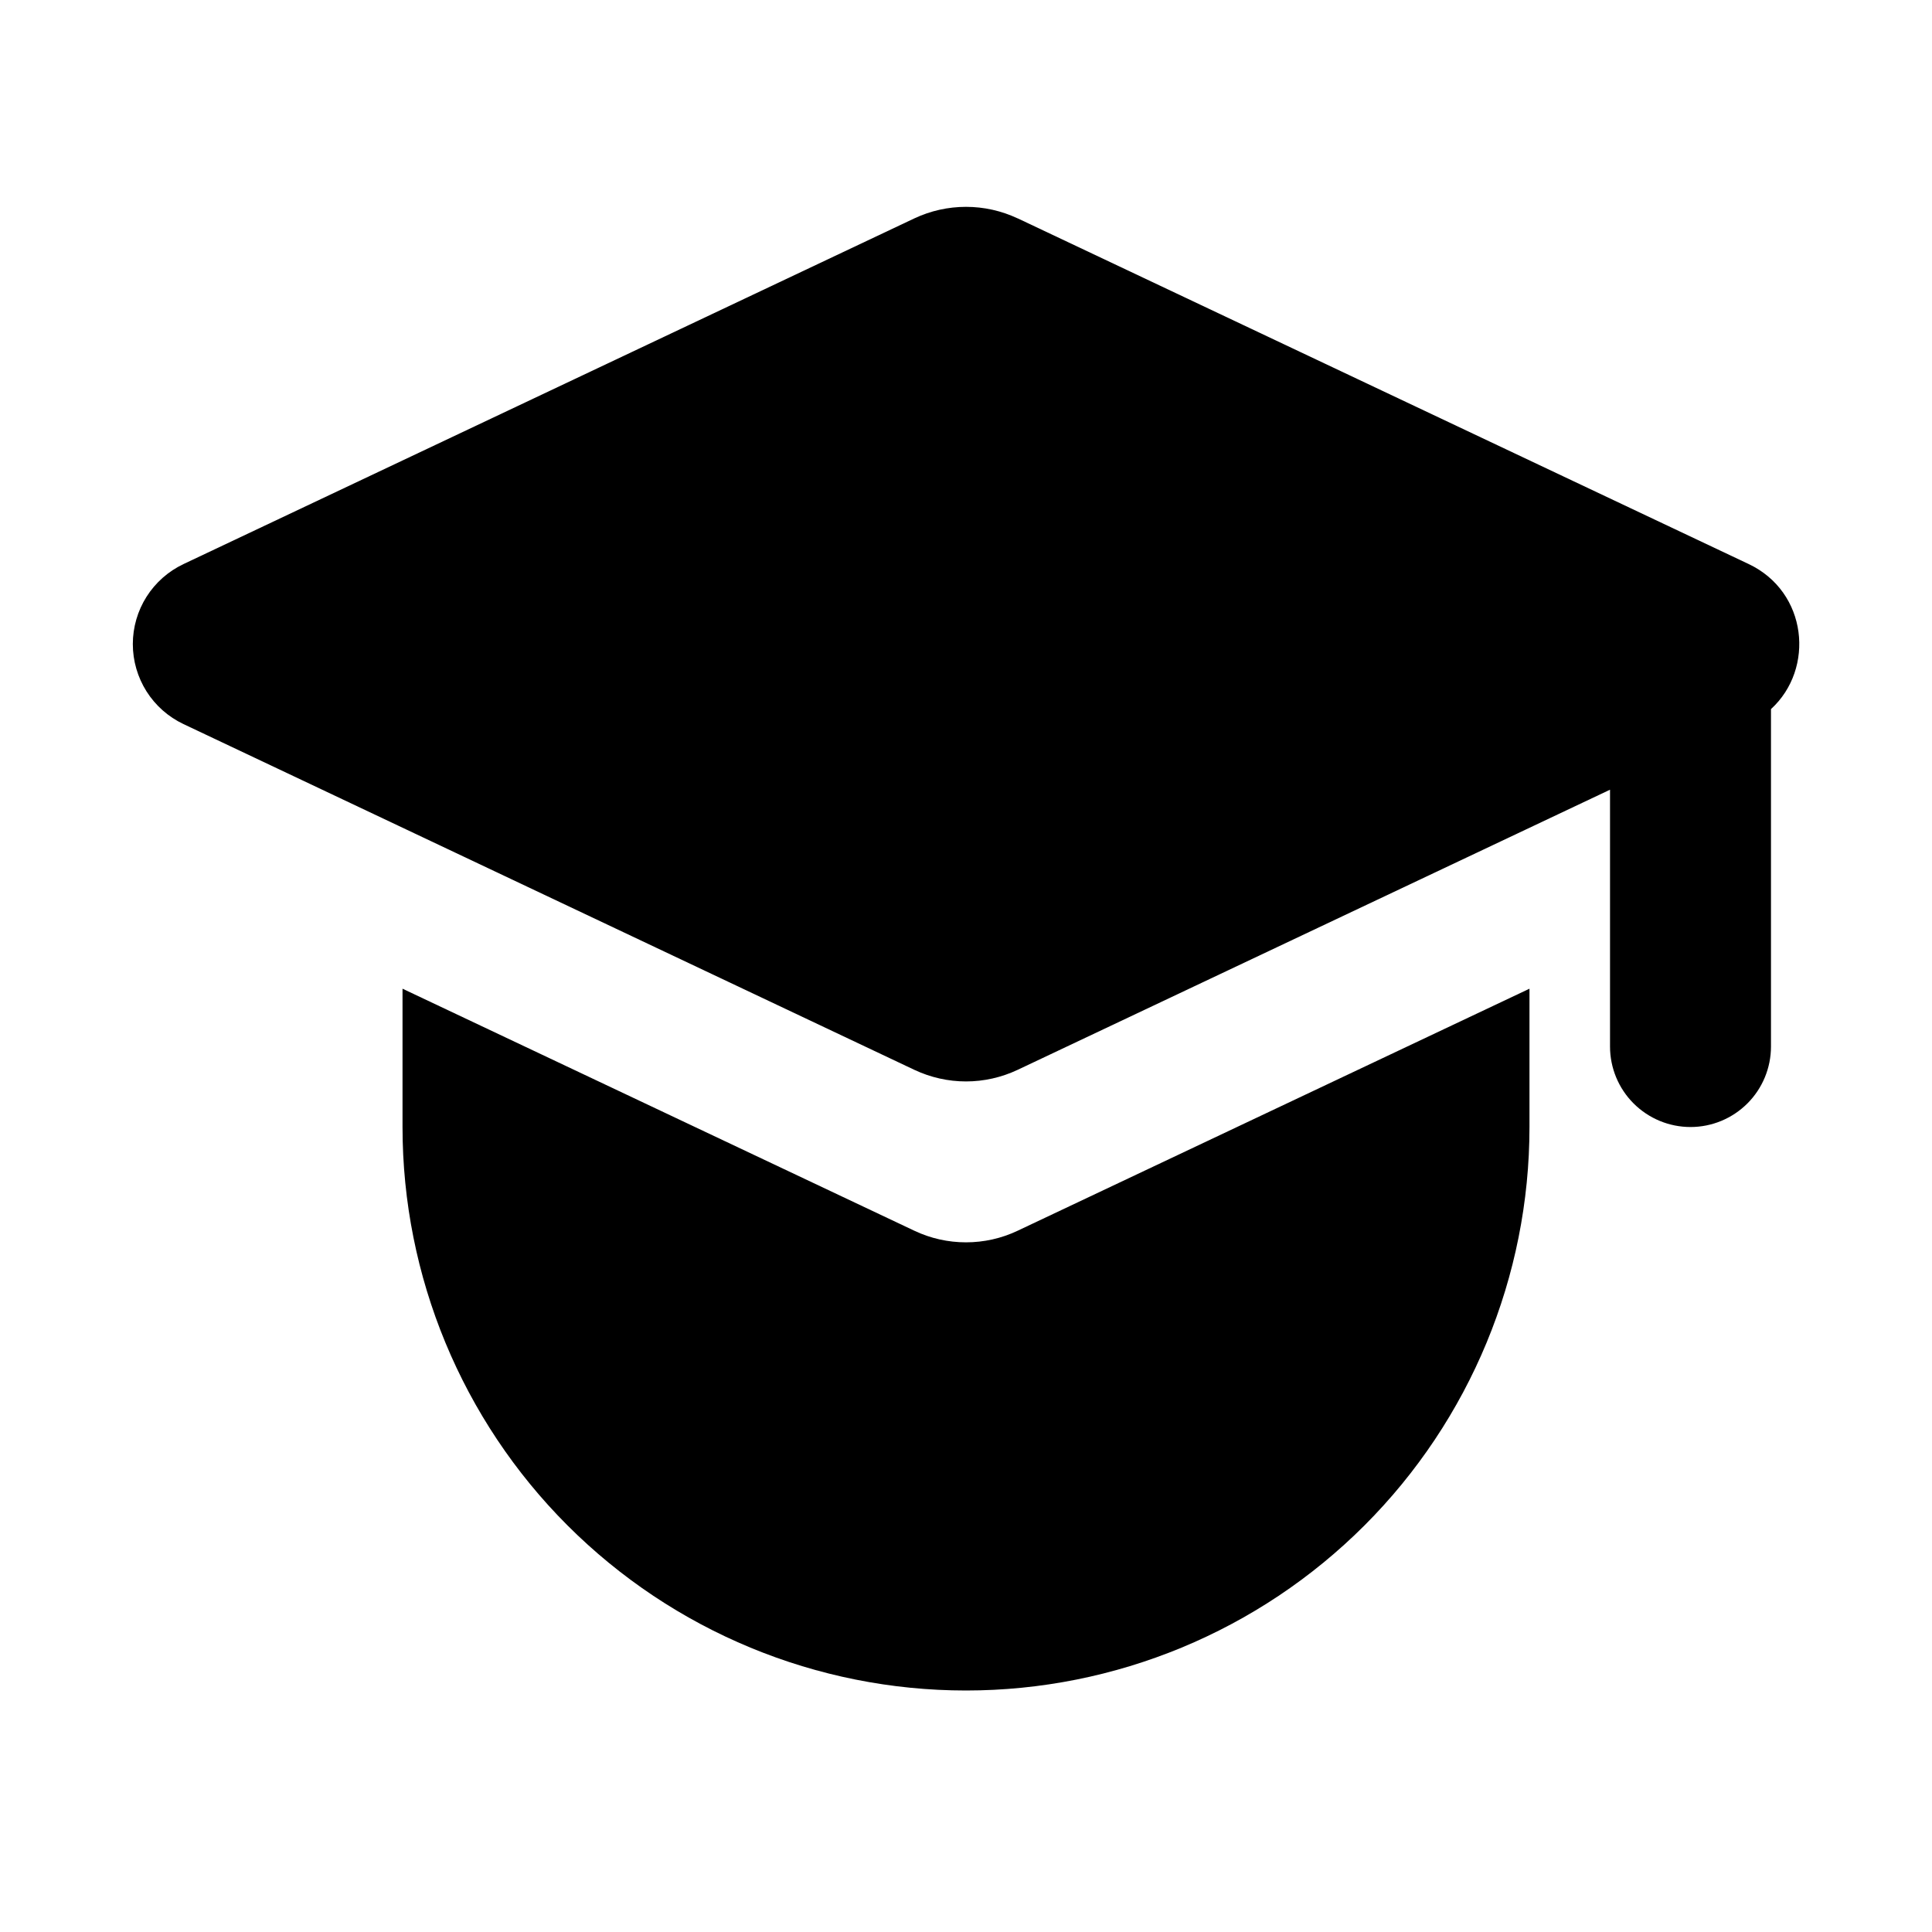 <svg width="32" height="32" viewBox="0 0 32 32" fill="none" xmlns="http://www.w3.org/2000/svg">
<g clip-path="url(#clip0_72_3326)">
<path d="M25.333 16.376V18.667C25.333 21.142 24.35 23.516 22.6 25.266C20.849 27.017 18.475 28 16 28C13.525 28 11.151 27.017 9.4 25.266C7.65 23.516 6.667 21.142 6.667 18.667V16.376L15.145 20.385C15.413 20.512 15.704 20.577 16 20.577C16.296 20.577 16.587 20.512 16.855 20.385L25.333 16.376ZM16.855 3.616L28.961 9.341C29.94 9.803 30.064 11.077 29.333 11.745V17.333C29.333 17.687 29.193 18.026 28.943 18.276C28.693 18.526 28.354 18.667 28 18.667C27.646 18.667 27.307 18.526 27.057 18.276C26.807 18.026 26.667 17.687 26.667 17.333V13.08L16.855 17.72C16.587 17.846 16.296 17.912 16 17.912C15.704 17.912 15.413 17.846 15.145 17.72L3.039 11.993C2.788 11.874 2.576 11.687 2.427 11.452C2.279 11.217 2.2 10.946 2.2 10.668C2.2 10.39 2.279 10.118 2.427 9.884C2.576 9.649 2.788 9.462 3.039 9.343L15.145 3.617C15.413 3.491 15.704 3.426 16 3.426C16.296 3.426 16.587 3.491 16.855 3.617V3.616Z" fill="currentColor"/>
</g>
<defs>
<clipPath id="clip0_72_3326">
<rect width="32" height="32" fill="white"/>
</clipPath>
</defs>
</svg>
